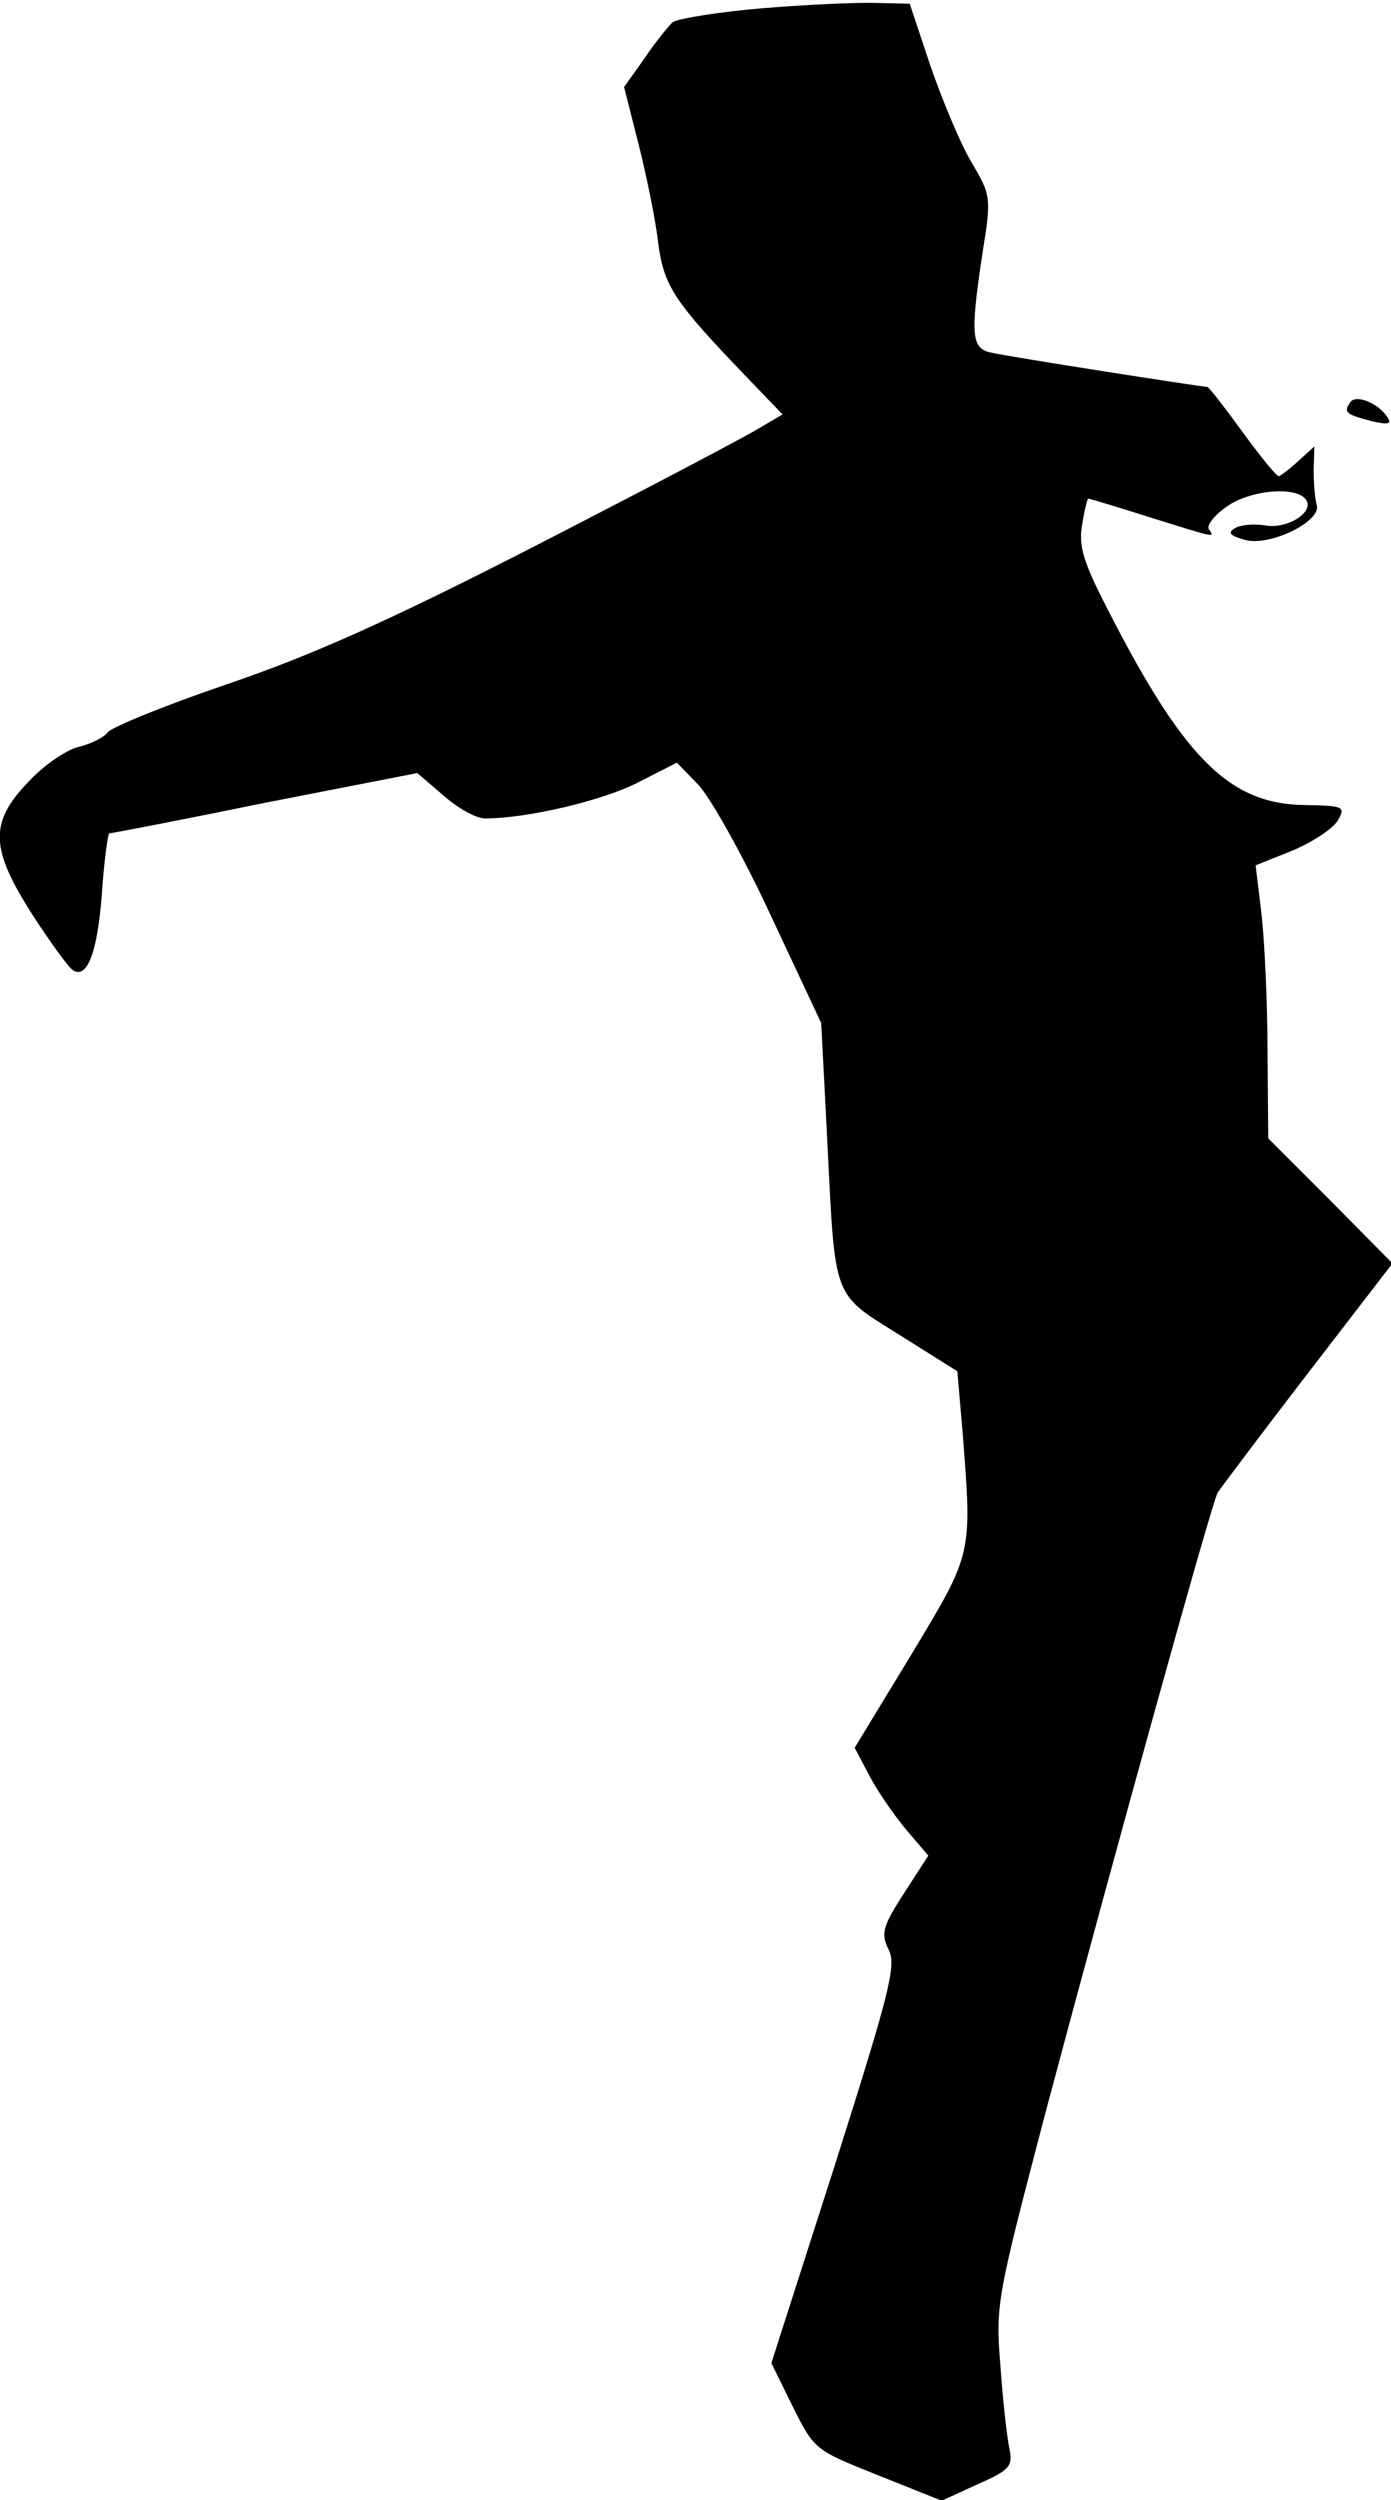 <?xml version="1.0" standalone="no"?>
<!DOCTYPE svg PUBLIC "-//W3C//DTD SVG 20010904//EN"
 "http://www.w3.org/TR/2001/REC-SVG-20010904/DTD/svg10.dtd">
<svg version="1.0" xmlns="http://www.w3.org/2000/svg"
 width="187pt" height="336pt" viewBox="0 0 187 336"
 preserveAspectRatio="xMidYMid meet">
<g transform="translate(0,336) scale(0.1,-0.1)"
fill="#000000" stroke="none">
<path fill="#000000" stroke="none" d="M1026 3349 c-60 -5 -115 -14 -122 -19
-6 -6 -24 -28 -38 -49 l-27 -38 20 -79 c11 -44 23 -103 26 -132 8 -57 21 -77
118 -178 l49 -51 -34 -20 c-18 -11 -153 -82 -299 -157 -199 -102 -303 -148
-415 -186 -82 -28 -153 -57 -159 -64 -5 -7 -23 -16 -40 -20 -16 -4 -47 -25
-67 -47 -53 -55 -51 -90 6 -179 24 -37 48 -70 54 -74 19 -12 33 23 39 103 3
44 8 81 10 81 3 0 97 18 209 41 l205 40 35 -30 c19 -17 44 -31 56 -31 57 0
158 24 205 48 l53 27 29 -30 c16 -17 60 -95 97 -175 l68 -145 8 -155 c11 -219
6 -207 97 -264 l78 -49 7 -81 c13 -167 14 -162 -69 -300 l-76 -125 20 -38 c11
-21 34 -54 50 -73 l29 -34 -33 -51 c-29 -45 -31 -54 -20 -76 10 -21 1 -57 -73
-290 l-85 -265 29 -59 c29 -58 30 -58 115 -92 l85 -34 48 22 c43 19 48 24 43
48 -3 14 -9 65 -12 111 -7 83 -5 91 63 350 95 356 221 810 229 824 4 6 58 78
121 160 l114 148 -83 84 -84 84 -1 118 c0 64 -4 147 -8 183 l-8 66 50 20 c28
12 55 30 61 41 10 18 7 19 -44 20 -104 1 -166 64 -275 281 -25 50 -30 71 -25
97 3 19 7 34 8 34 1 0 38 -11 82 -25 93 -29 88 -28 80 -16 -3 5 8 19 24 30 32
23 95 28 107 9 11 -17 -27 -40 -56 -34 -14 2 -32 1 -40 -4 -10 -6 -7 -10 15
-16 34 -8 103 26 95 48 -2 7 -4 28 -4 46 l1 32 -22 -20 c-12 -11 -24 -20 -26
-20 -3 0 -25 27 -49 60 -24 33 -45 60 -47 60 -7 0 -270 41 -290 46 -27 5 -29
23 -12 135 12 74 11 77 -15 121 -15 25 -39 83 -55 129 l-28 84 -44 1 c-24 1
-93 -2 -153 -7z"/>
<path fill="#000000" stroke="none" d="M1815 2819 c-9 -13 -6 -16 29 -25 21
-5 27 -4 22 4 -12 20 -44 33 -51 21z"/>
</g>
</svg>
